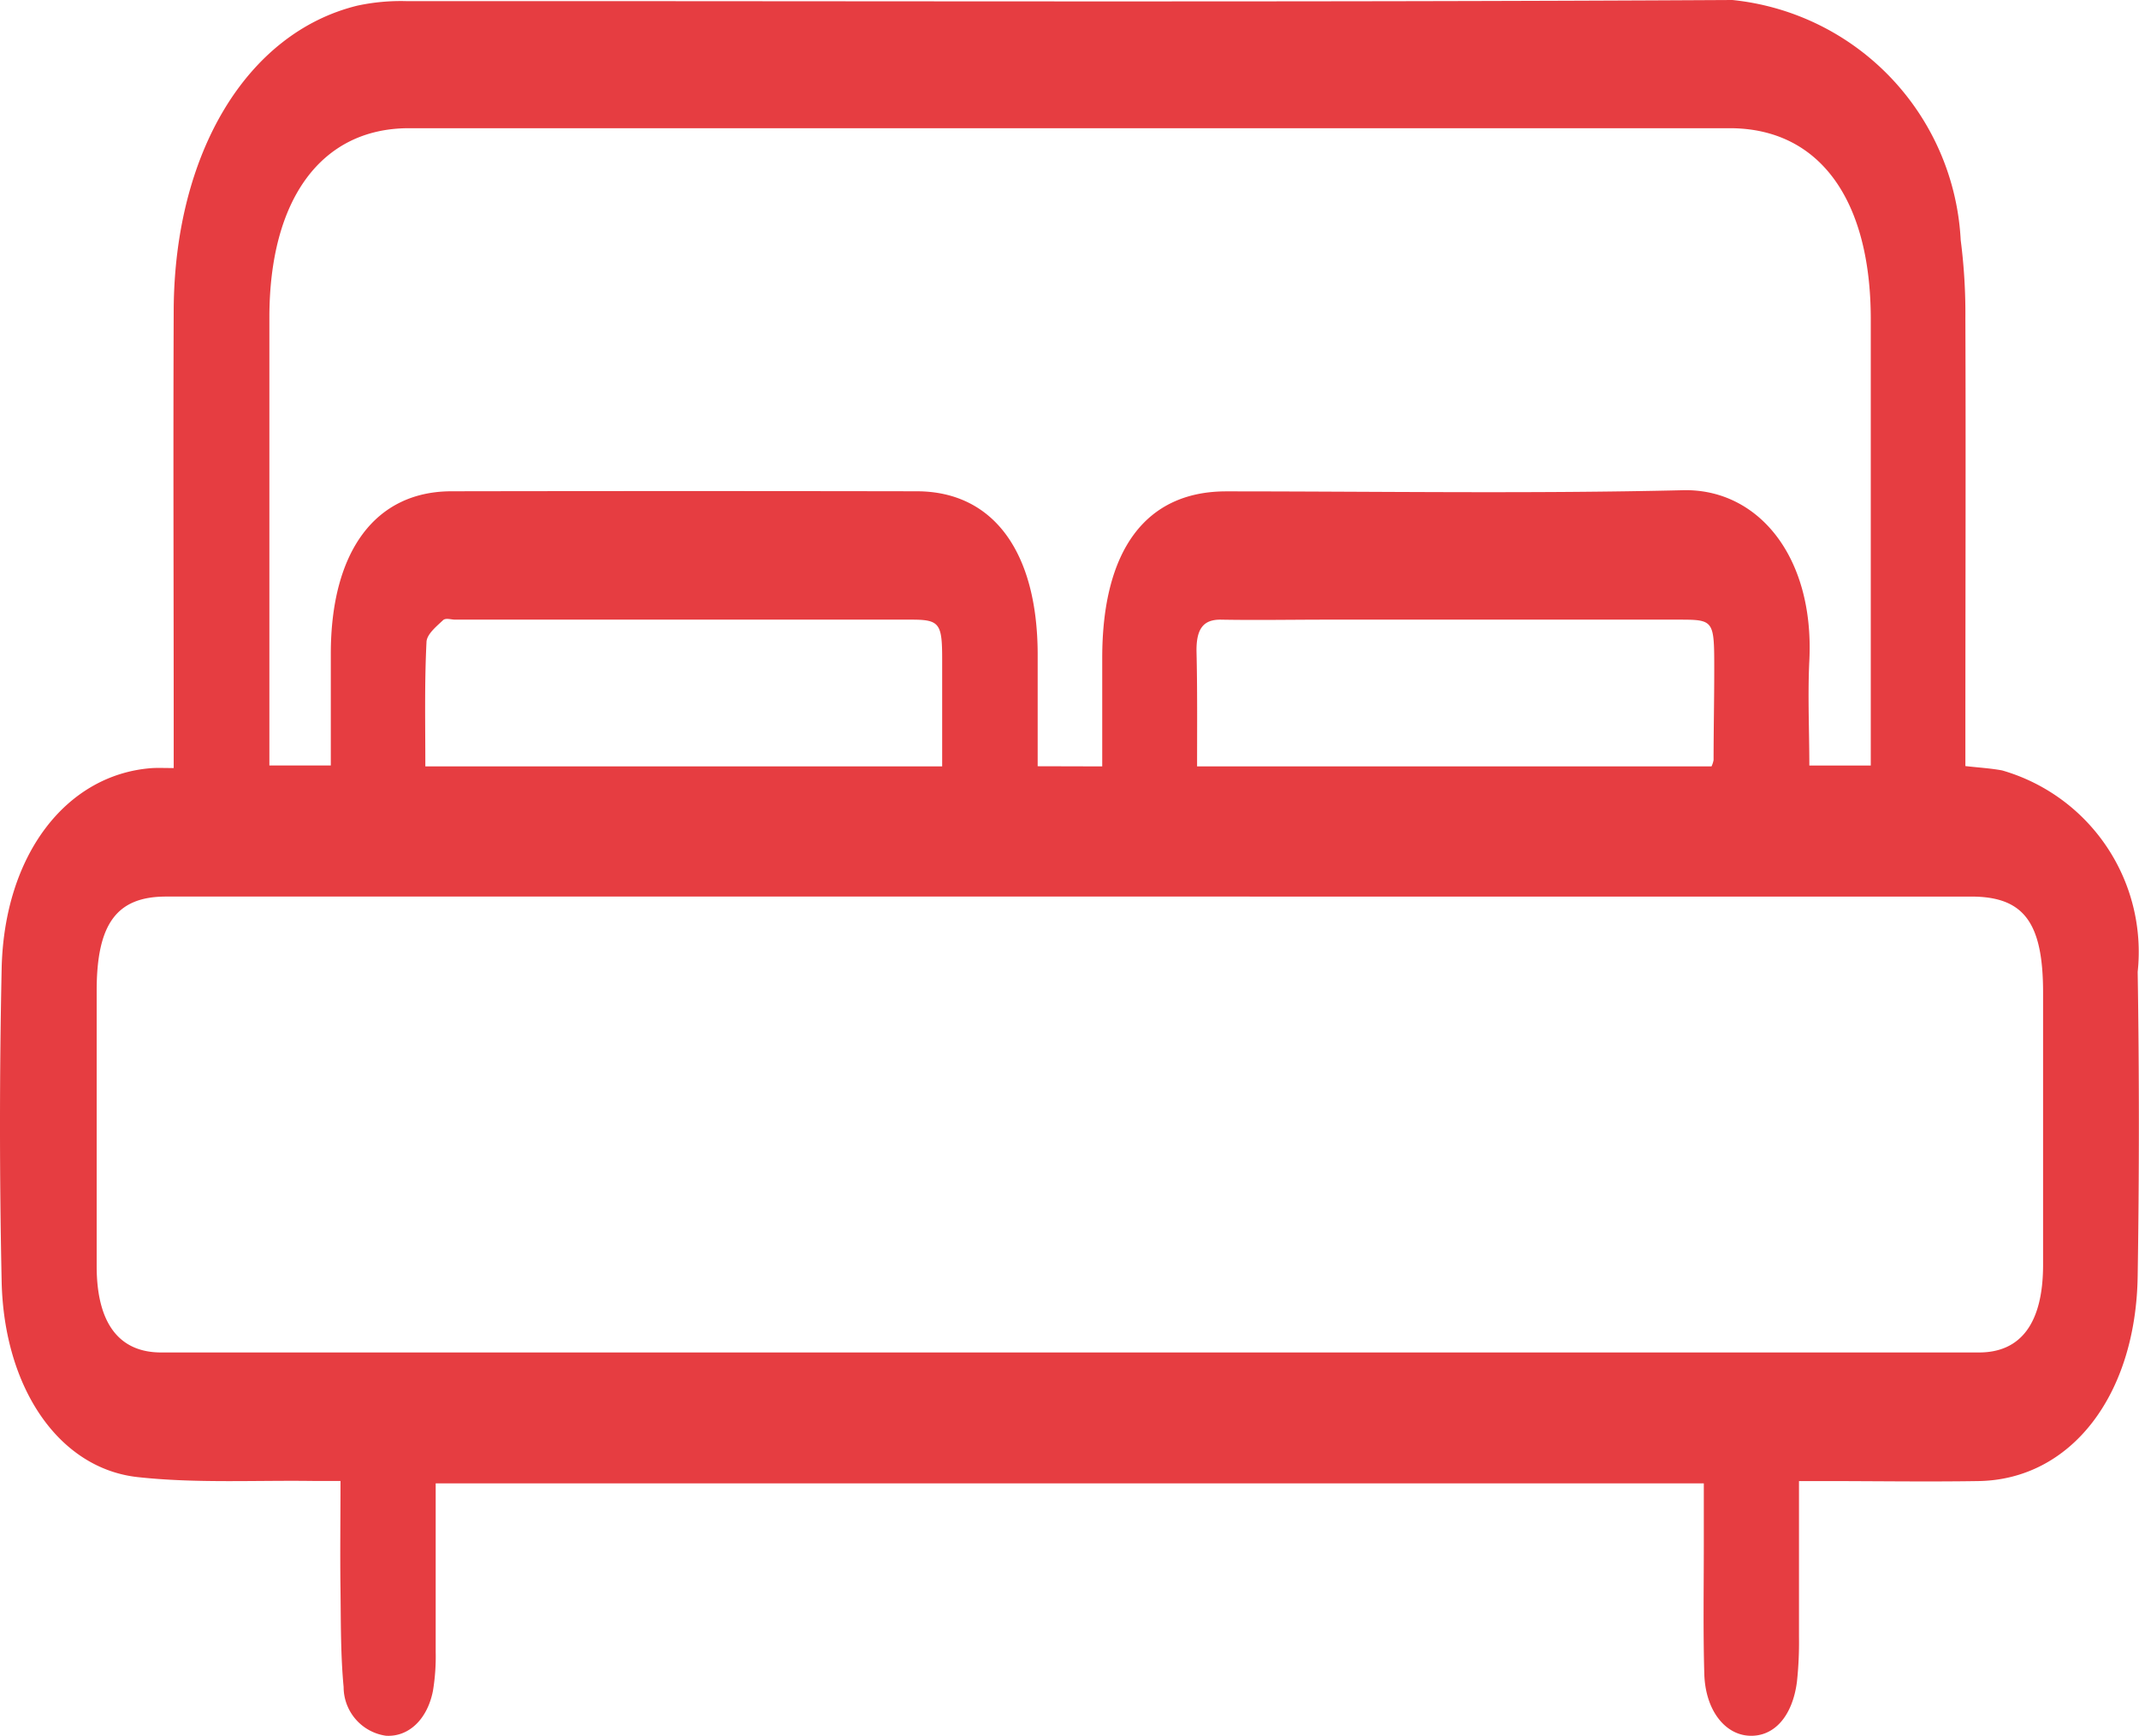 <svg xmlns="http://www.w3.org/2000/svg" width="26.045" height="21.139" viewBox="0 0 26.045 21.139">
  <path id="Caminho_173" data-name="Caminho 173" d="M2.11,9.352V8.905c0-1.712-.007-3.425,0-5.136C2.121,1.863,3,.4,4.345.069A2.512,2.512,0,0,1,4.952.014C10.331.011,15.71.03,21.089,0a3.1,3.1,0,0,1,2.78,2.923,6.993,6.993,0,0,1,.057.953c.006,1.678,0,3.355,0,5.034v.418c.166.019.308.027.448.053a2.3,2.3,0,0,1,1.65,2.453q.029,1.848,0,3.7c-.021,1.465-.819,2.483-1.939,2.5-.627.01-1.254,0-1.88,0H21.9c0,.654,0,1.279,0,1.9a4.5,4.5,0,0,1-.025.544c-.055.424-.281.671-.58.657s-.535-.313-.548-.752c-.015-.524-.006-1.05-.006-1.575,0-.239,0-.478,0-.746H5.3c0,.687,0,1.369,0,2.051a2.56,2.56,0,0,1-.033.474c-.069.353-.3.565-.573.548a.6.6,0,0,1-.515-.593c-.037-.394-.033-.795-.038-1.193-.006-.421,0-.843,0-1.316-.113,0-.211,0-.309,0-.72-.011-1.442.031-2.158-.047C.713,17.882.042,16.9.015,15.6q-.04-1.9,0-3.8C.043,10.412.8,9.432,1.84,9.353,1.916,9.348,1.991,9.352,2.11,9.352Zm10.906,1.565h-11c-.6,0-.843.332-.844,1.143q0,1.678,0,3.356c0,.693.27,1.052.785,1.052q11.067,0,22.135,0c.513,0,.778-.362.78-1.06,0-1.107,0-2.214,0-3.321,0-.856-.235-1.17-.875-1.17Zm.4-1.585c0-.459,0-.89,0-1.322,0-1.314.532-2.027,1.509-2.027,1.855,0,3.71.03,5.564-.014.906-.021,1.6.8,1.537,2.075-.021.427,0,.858,0,1.277h.748V8.954q0-2.533,0-5.067c0-1.466-.631-2.325-1.716-2.326q-8.041,0-16.083,0c-1.068,0-1.7.865-1.7,2.305q0,2.568,0,5.135v.32h.748c0-.471,0-.915,0-1.359,0-1.249.542-1.978,1.467-1.98q2.833-.005,5.666,0c.928,0,1.468.728,1.474,1.971,0,.453,0,.906,0,1.377Zm-8.243,0h6.294c0-.446,0-.876,0-1.306s-.03-.481-.367-.481H5.537c-.051,0-.115-.025-.149.008-.079.075-.2.172-.2.269C5.163,8.318,5.174,8.817,5.174,9.333Zm9.4,0h6.262a.328.328,0,0,0,.025-.077c0-.365.008-.73.008-1.095,0-.615,0-.615-.444-.615H16.155c-.432,0-.864.008-1.3,0-.205,0-.294.108-.291.384C14.575,8.382,14.571,8.838,14.571,9.332Z" transform="translate(0.005 0)" fill="#e63d41"/>
</svg>
